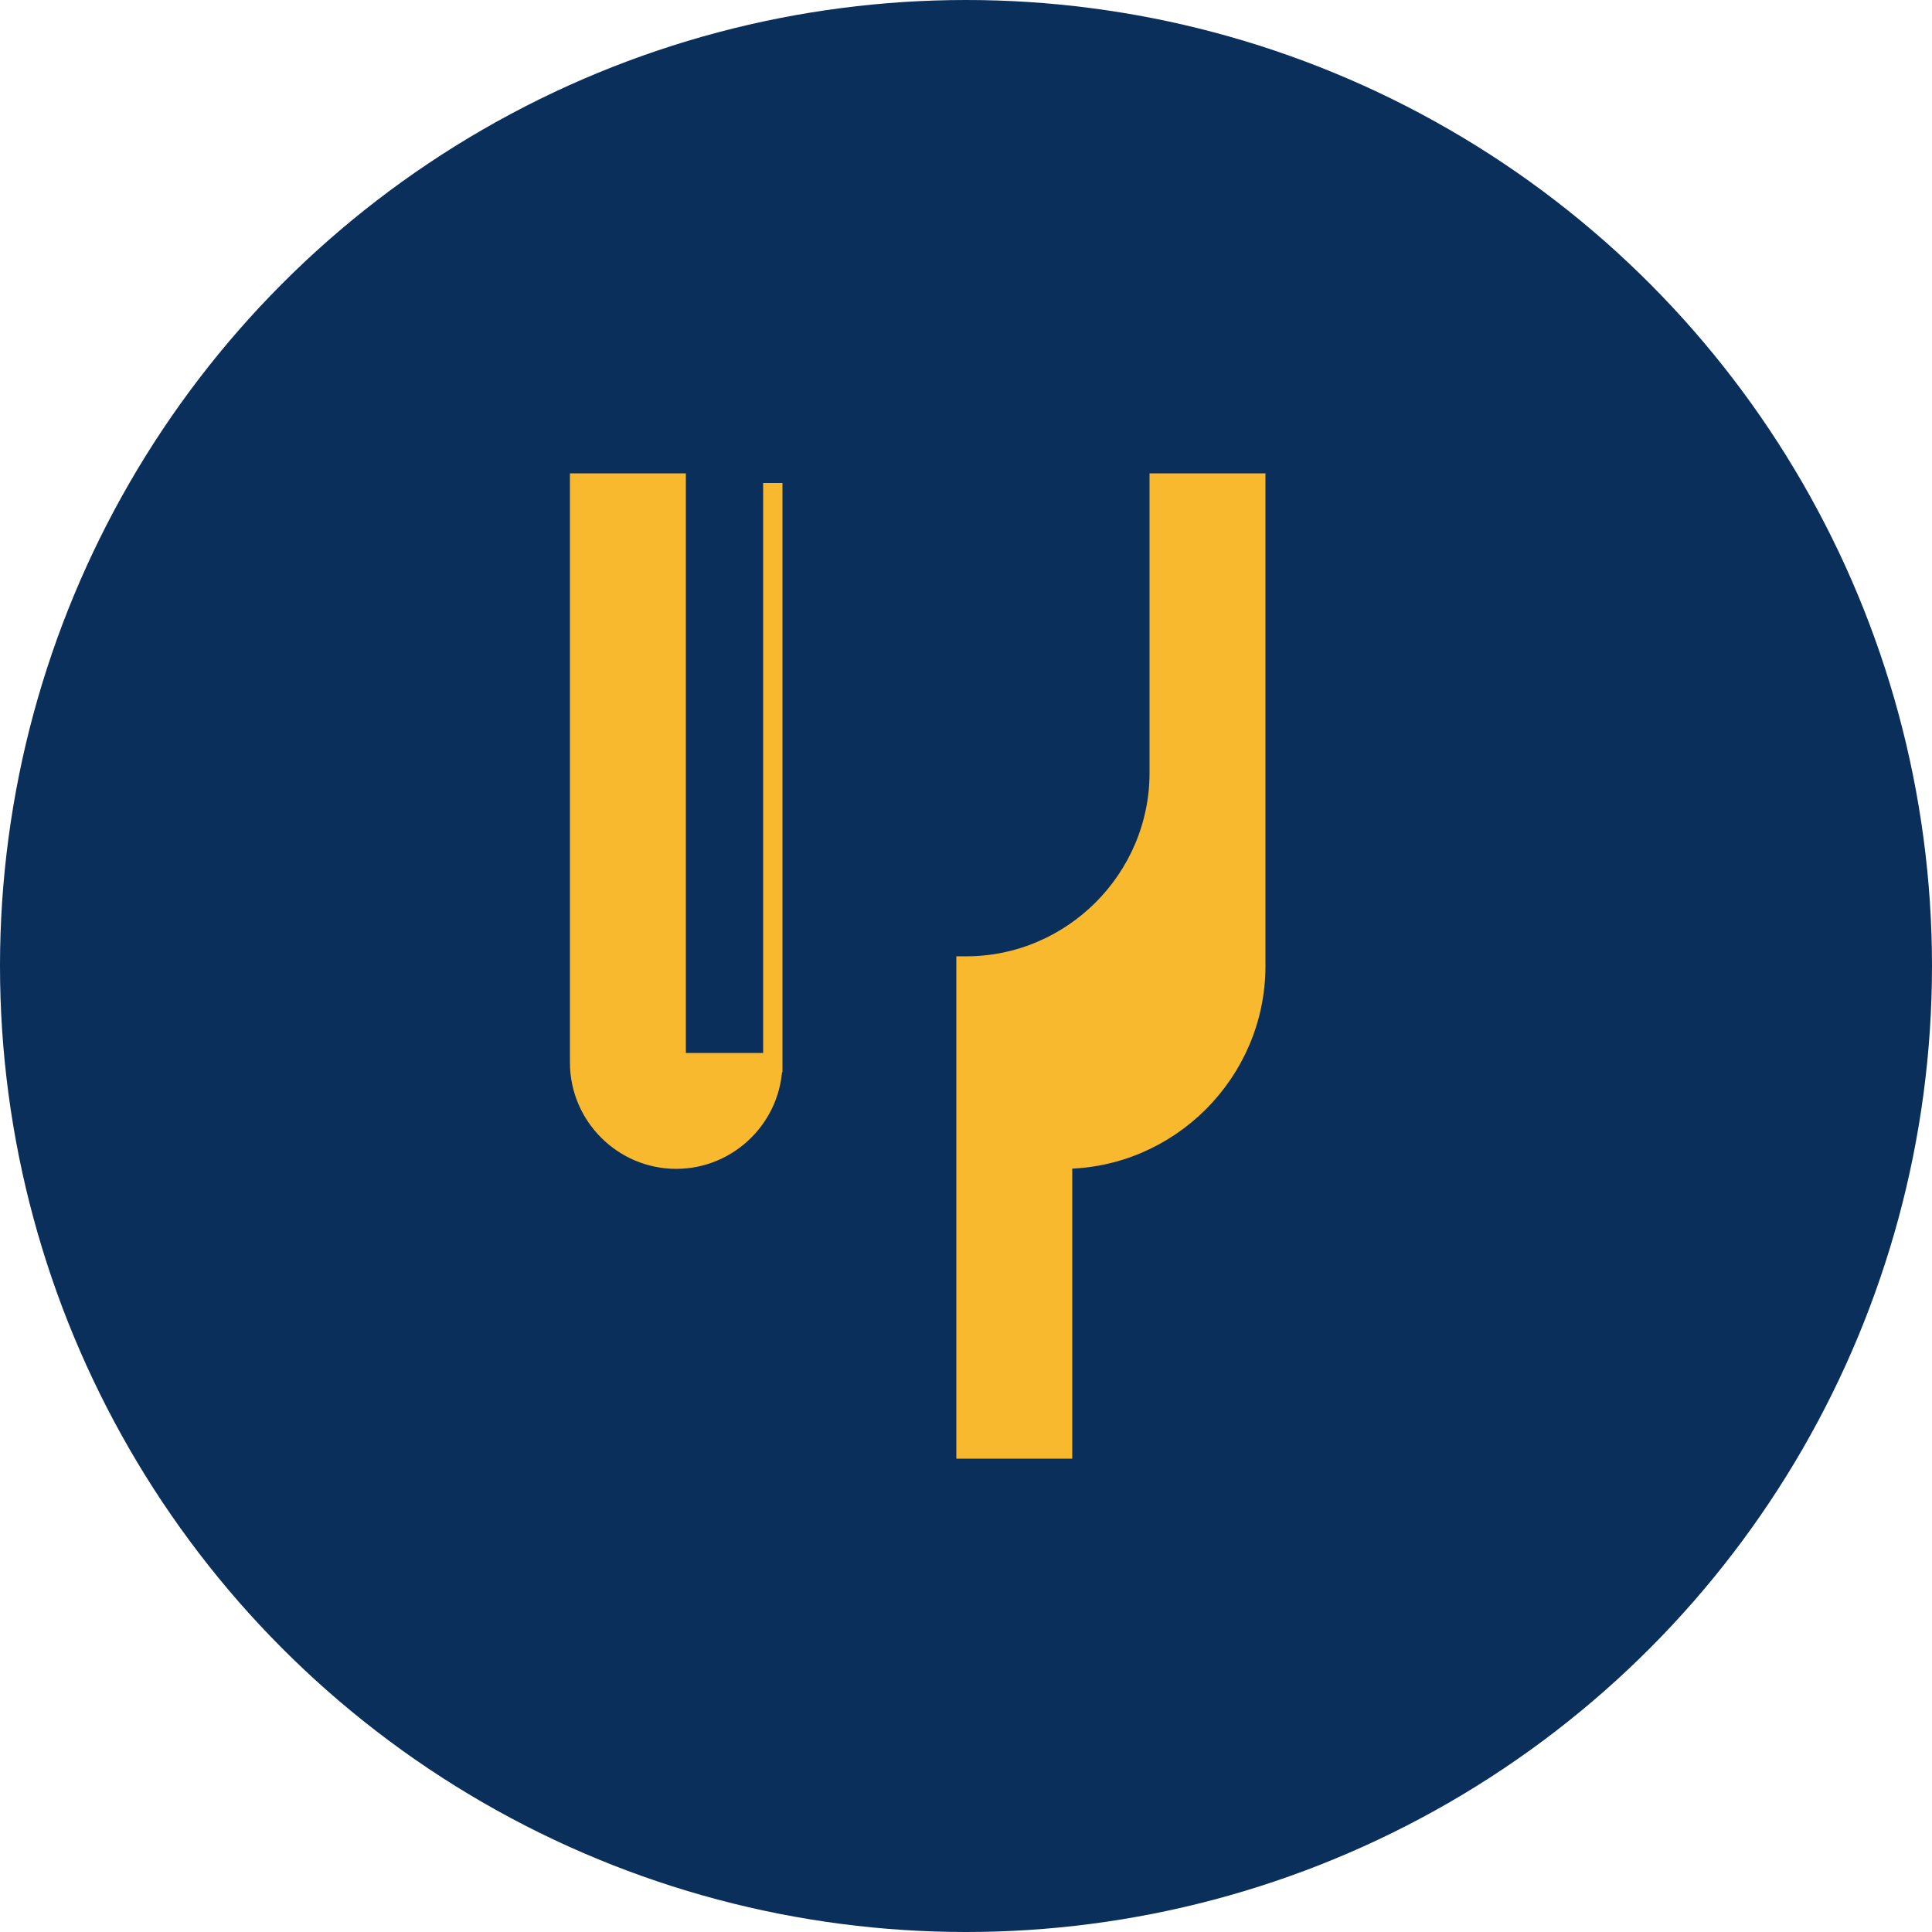<svg xmlns="http://www.w3.org/2000/svg" viewBox="0 0 200 200">
  <circle cx="100" cy="100" r="100" fill="#0A2F5B"/>
  <path d="M80 50V110C80 115.5 75.5 120 70 120C64.5 120 60 115.5 60 110V50H70V110H80V50ZM120 50V80C120 91 111 100 100 100V150H110V120C121 120 130 111 130 100V50H120Z" fill="#F9B92E" stroke="#F9B92E" stroke-width="2"/>
</svg>
